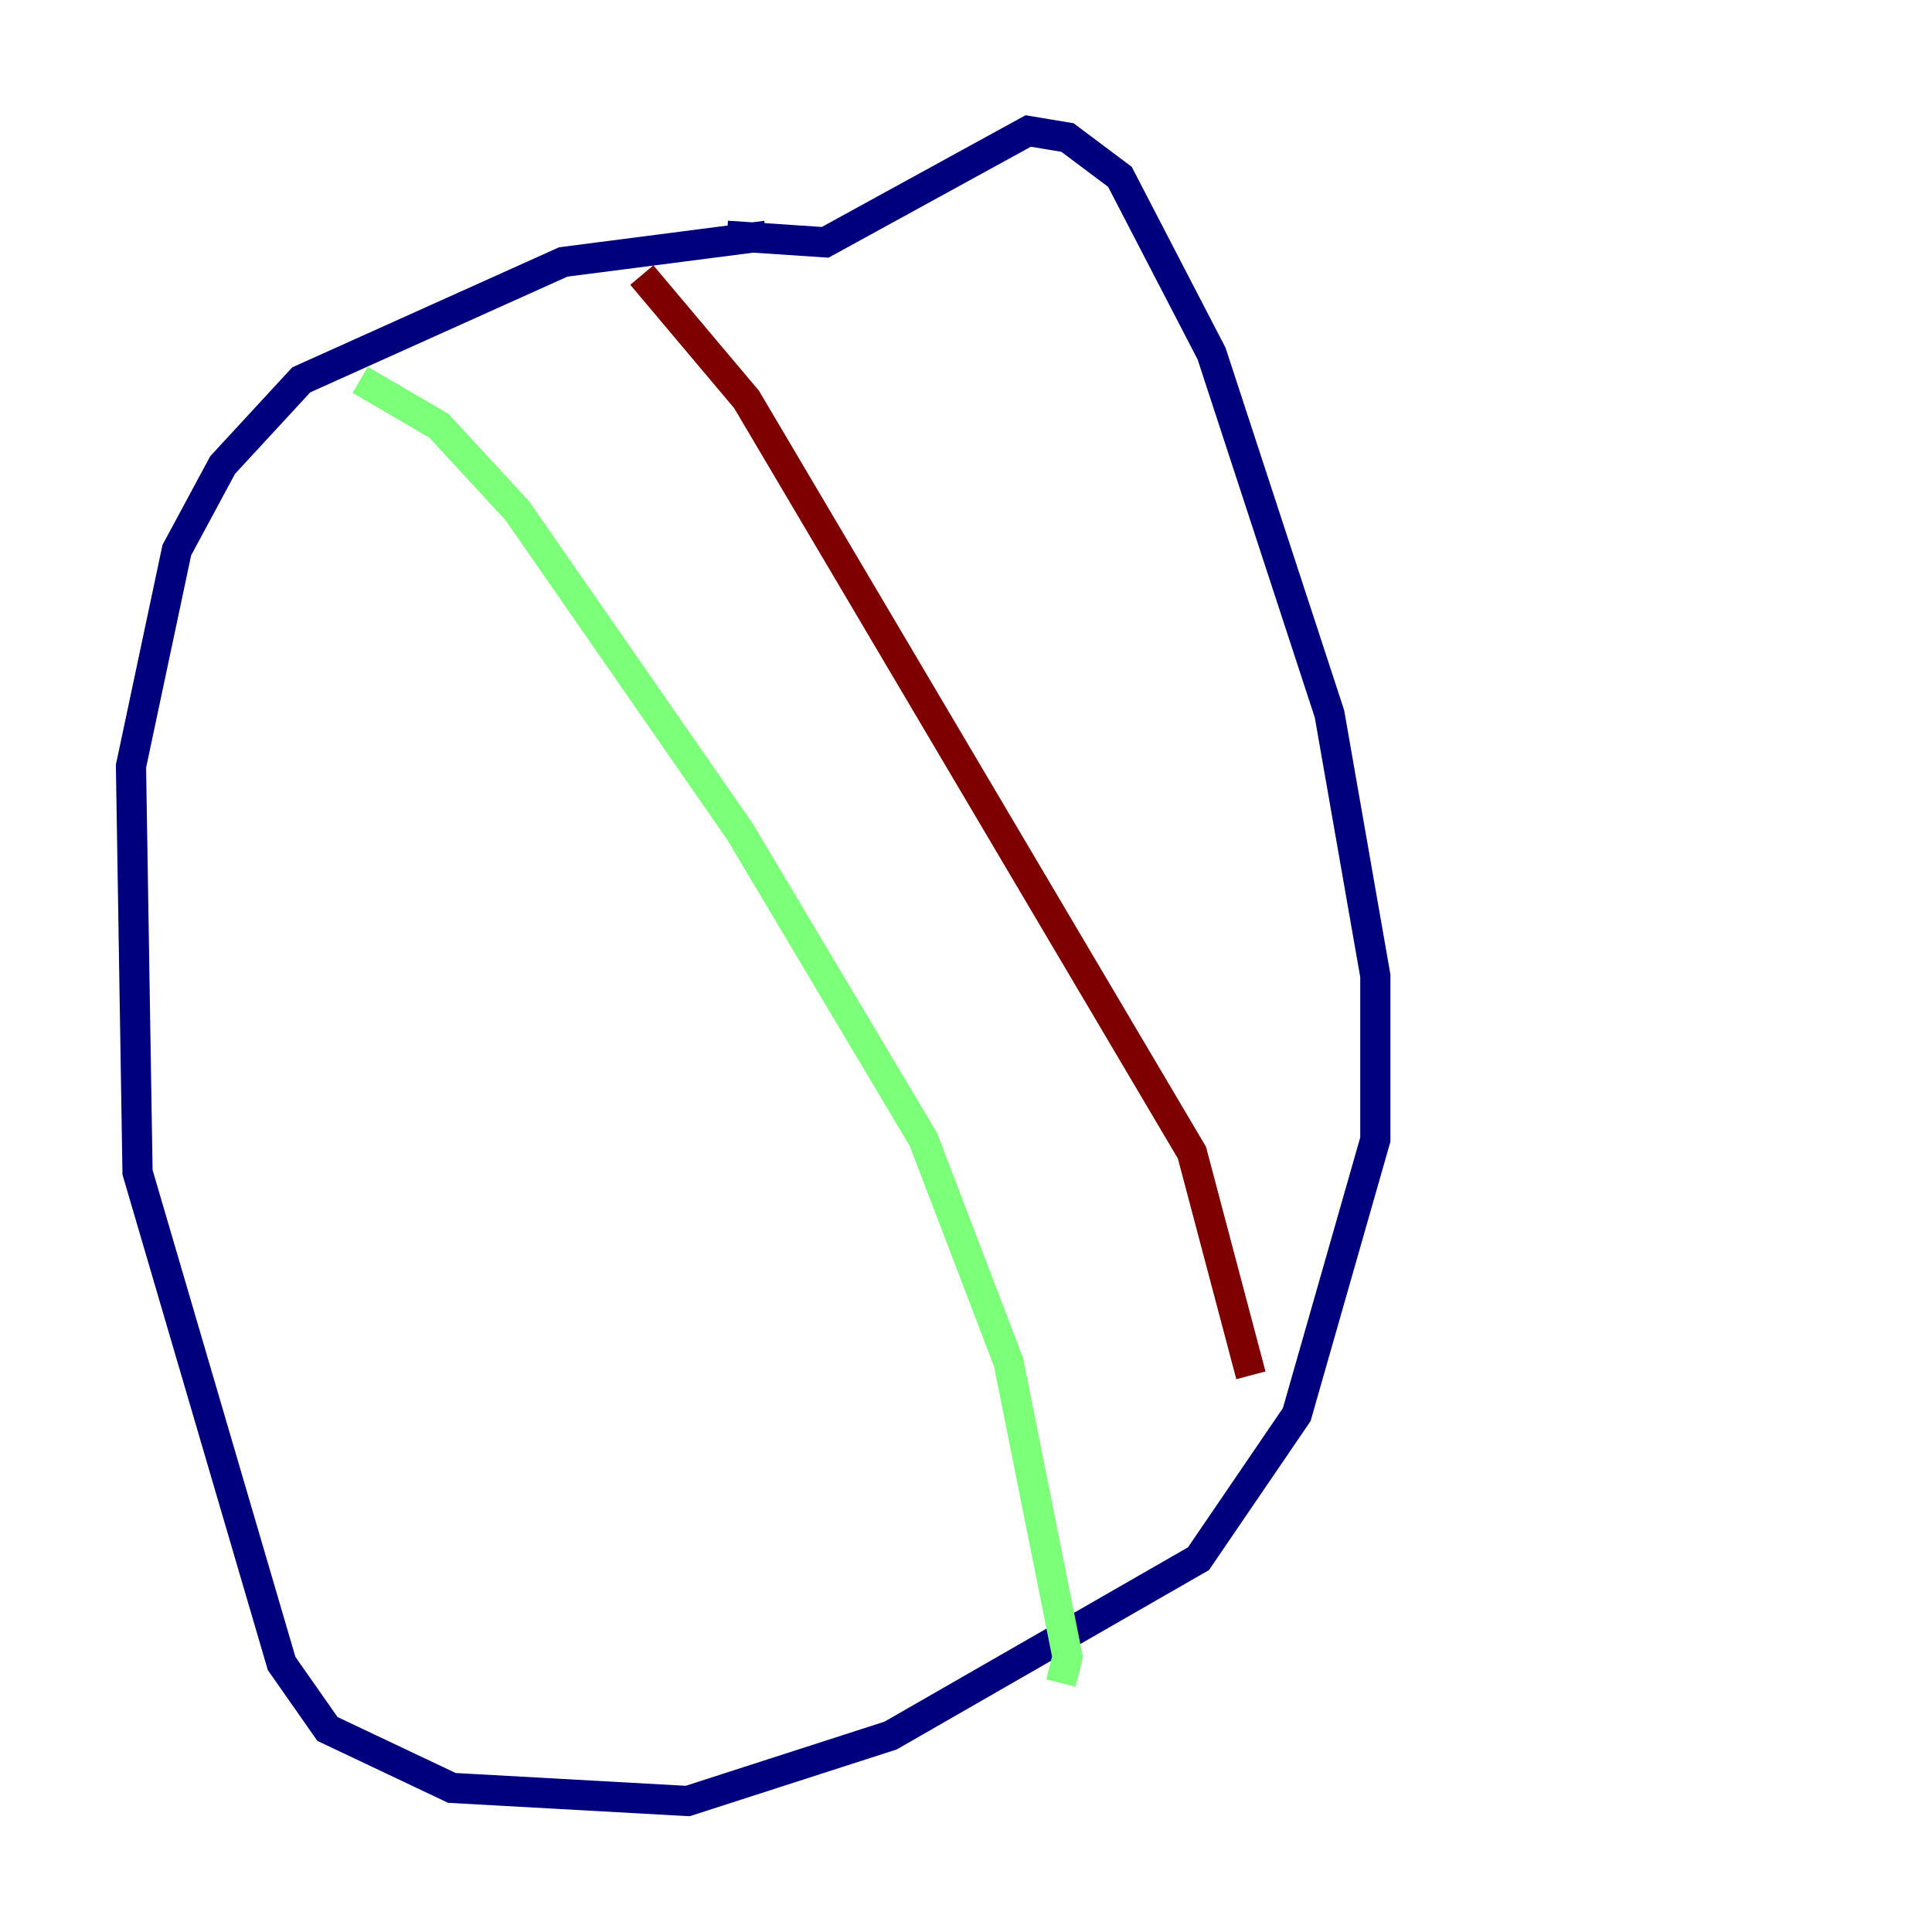 <?xml version="1.0" encoding="utf-8" ?>
<svg baseProfile="tiny" height="128" version="1.2" viewBox="0,0,128,128" width="128" xmlns="http://www.w3.org/2000/svg" xmlns:ev="http://www.w3.org/2001/xml-events" xmlns:xlink="http://www.w3.org/1999/xlink"><defs /><polyline fill="none" points="50.766,15.62 37.315,17.356 19.959,25.166 14.752,30.807 11.715,36.447 8.678,50.766 9.112,77.668 18.658,110.21 21.695,114.549 29.939,118.454 45.559,119.322 59.01,114.983 79.403,103.268 85.912,93.722 91.119,75.498 91.119,64.651 88.081,47.295 80.271,23.43 74.197,11.715 70.725,9.112 68.122,8.678 54.671,16.054 48.163,15.62" stroke="#00007f" stroke-width="2" /><polyline fill="none" points="23.864,25.166 29.071,28.203 34.278,33.844 49.031,55.105 61.18,75.498 66.82,90.251 70.725,109.776 70.291,111.512" stroke="#7cff79" stroke-width="2" /><polyline fill="none" points="42.522,18.224 49.464,26.468 78.969,76.366 82.875,91.119" stroke="#7f0000" stroke-width="2" /></svg>